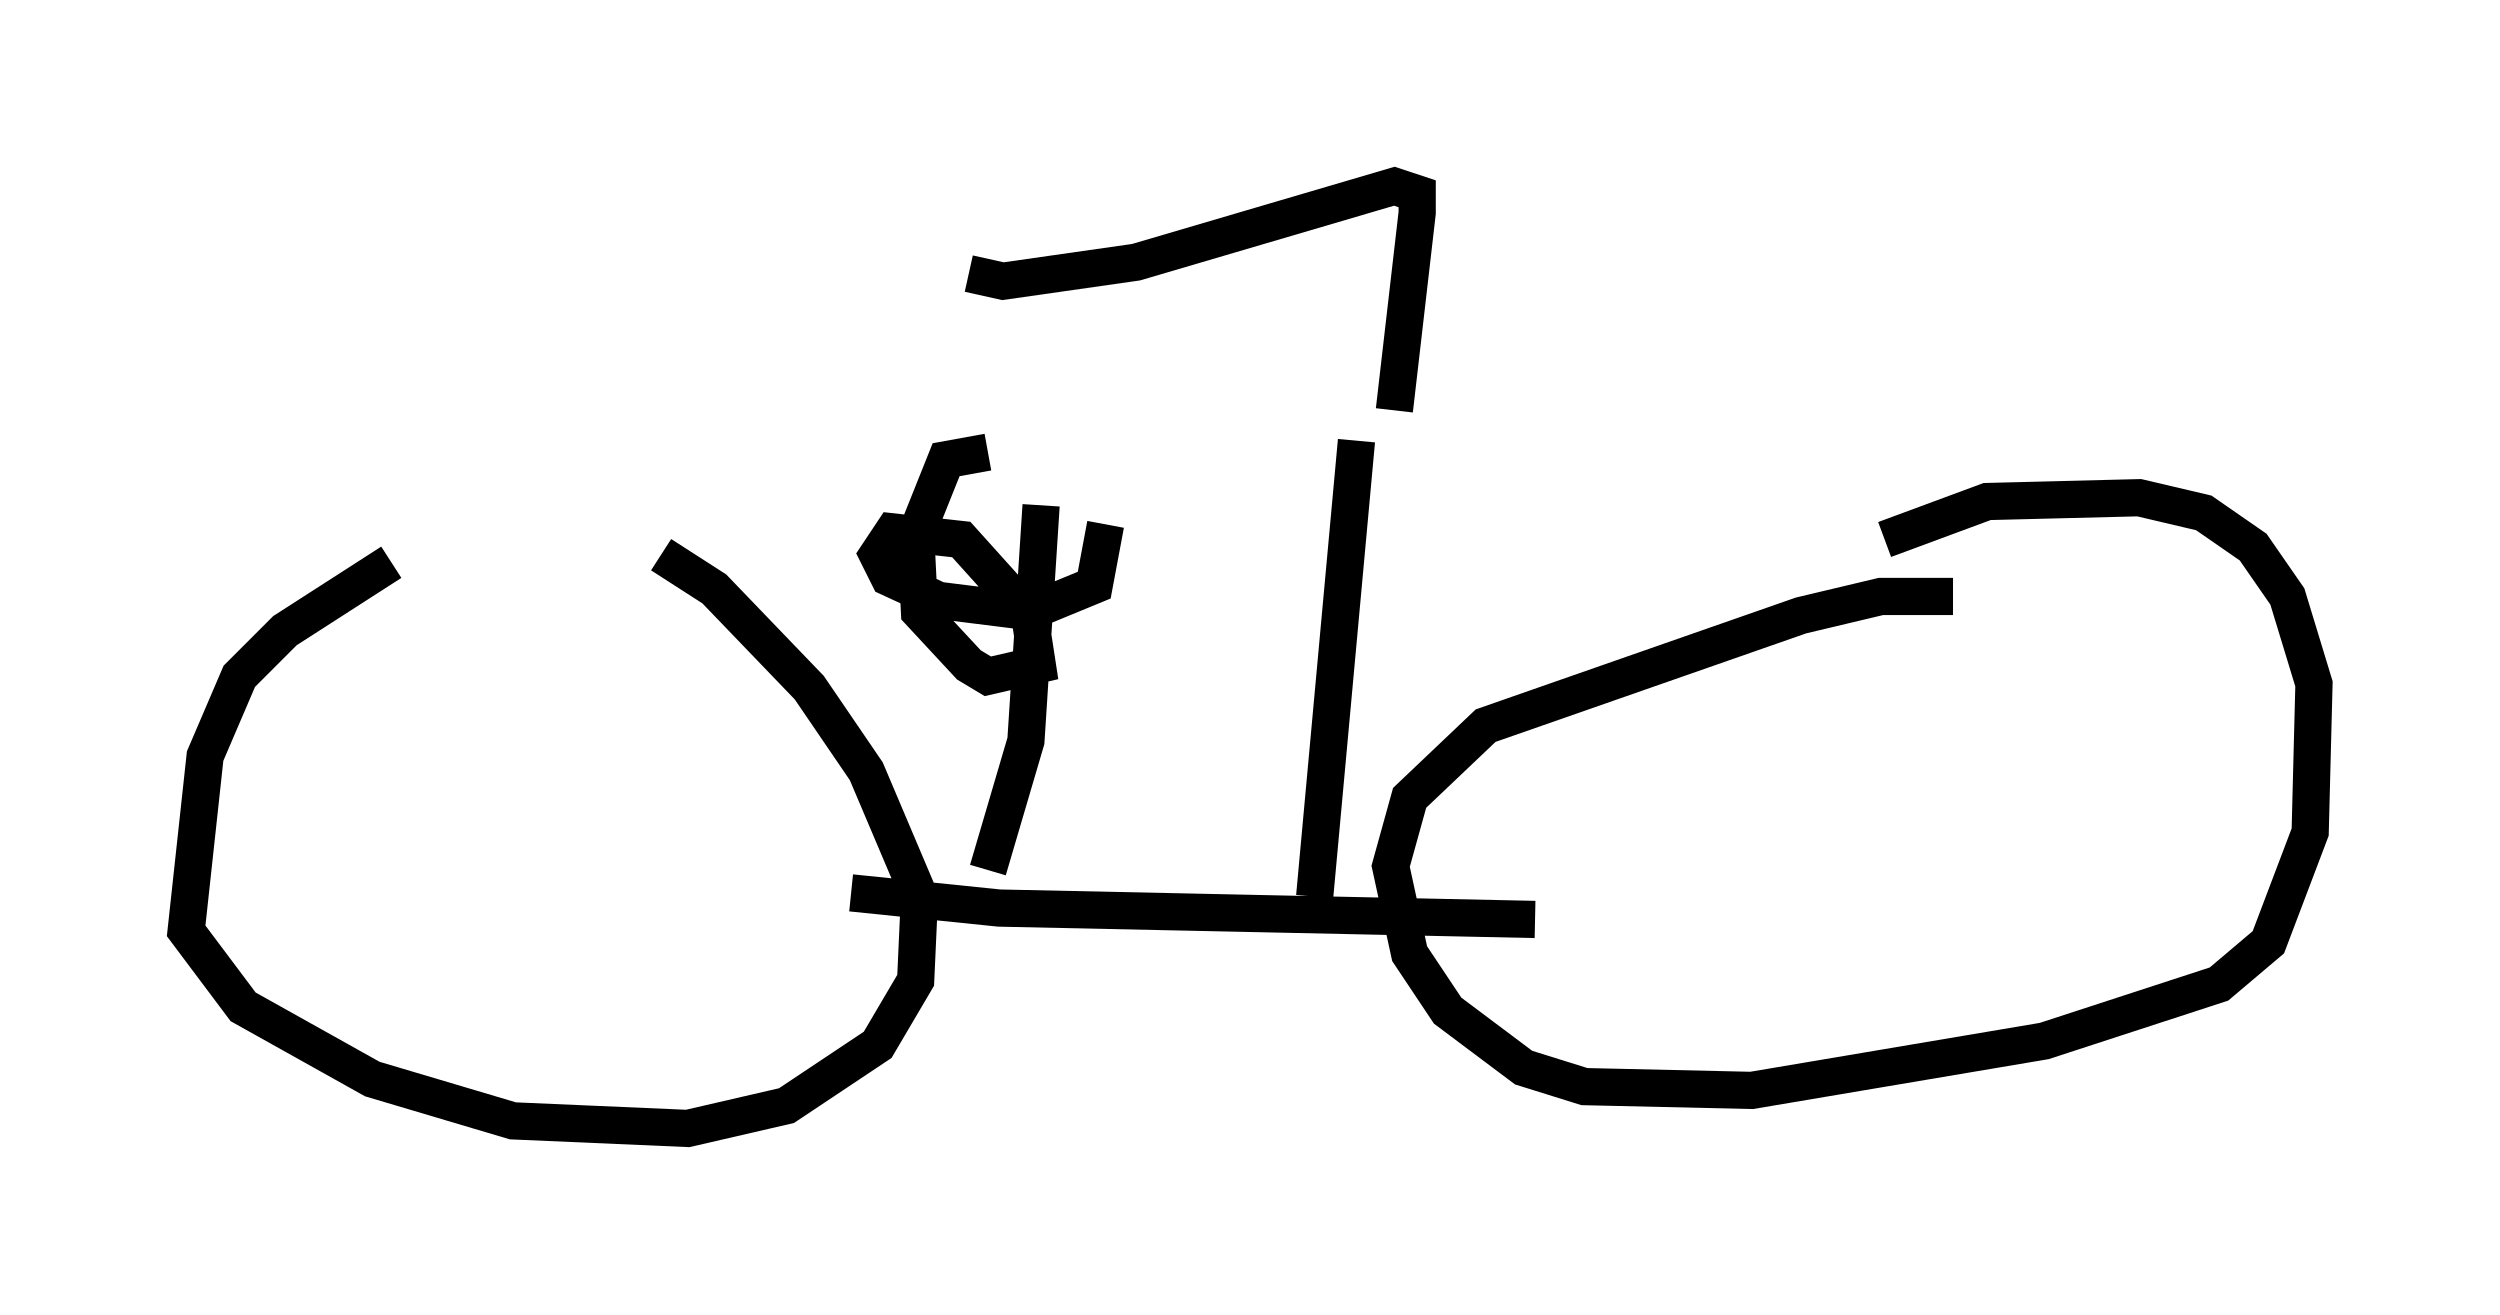 <?xml version="1.0" encoding="utf-8" ?>
<svg baseProfile="full" height="35.317" version="1.1" width="67.167" xmlns="http://www.w3.org/2000/svg" xmlns:ev="http://www.w3.org/2001/xml-events" xmlns:xlink="http://www.w3.org/1999/xlink"><defs /><rect fill="white" height="35.317" width="67.167" x="0" y="0" /><path d="M15.923, 15.106 m-5.41, 0.0 l-2.858, 1.838 -1.225, 1.225 l-0.919, 2.144 -0.51, 4.696 l1.531, 2.042 3.471, 1.94 l3.777, 1.123 4.696, 0.204 l2.654, -0.613 2.45, -1.633 l1.021, -1.735 0.102, -2.246 l-1.429, -3.369 -1.531, -2.246 l-2.552, -2.654 -1.429, -0.919 m34.709, 1.123 l-1.94, 0.0 -2.144, 0.51 l-8.473, 2.96 -2.042, 1.94 l-0.51, 1.838 0.51, 2.348 l1.021, 1.531 2.042, 1.531 l1.633, 0.51 4.492, 0.102 l7.861, -1.327 4.696, -1.531 l1.327, -1.123 1.123, -2.96 l0.102, -3.981 -0.715, -2.348 l-0.919, -1.327 -1.327, -0.919 l-1.735, -0.408 -4.083, 0.102 l-2.756, 1.021 m-27.767, 9.494 l3.981, 0.408 14.394, 0.306 m-5.921, -0.613 l1.123, -12.25 m-9.902, 11.536 l1.021, -3.471 0.408, -6.329 m-1.429, -1.429 l-1.123, 0.204 -0.817, 2.042 l0.102, 2.042 1.327, 1.429 l0.51, 0.306 1.327, -0.306 l-0.204, -1.327 -1.838, -2.042 l-1.838, -0.204 -0.408, 0.613 l0.306, 0.613 1.327, 0.613 l2.45, 0.306 1.735, -0.715 l0.306, -1.633 m7.758, -3.063 l0.613, -5.308 0.0, -0.51 l-0.613, -0.204 -6.942, 2.042 l-3.573, 0.51 -0.919, -0.204 " fill="none" stroke="black" stroke-width="1" /></svg>